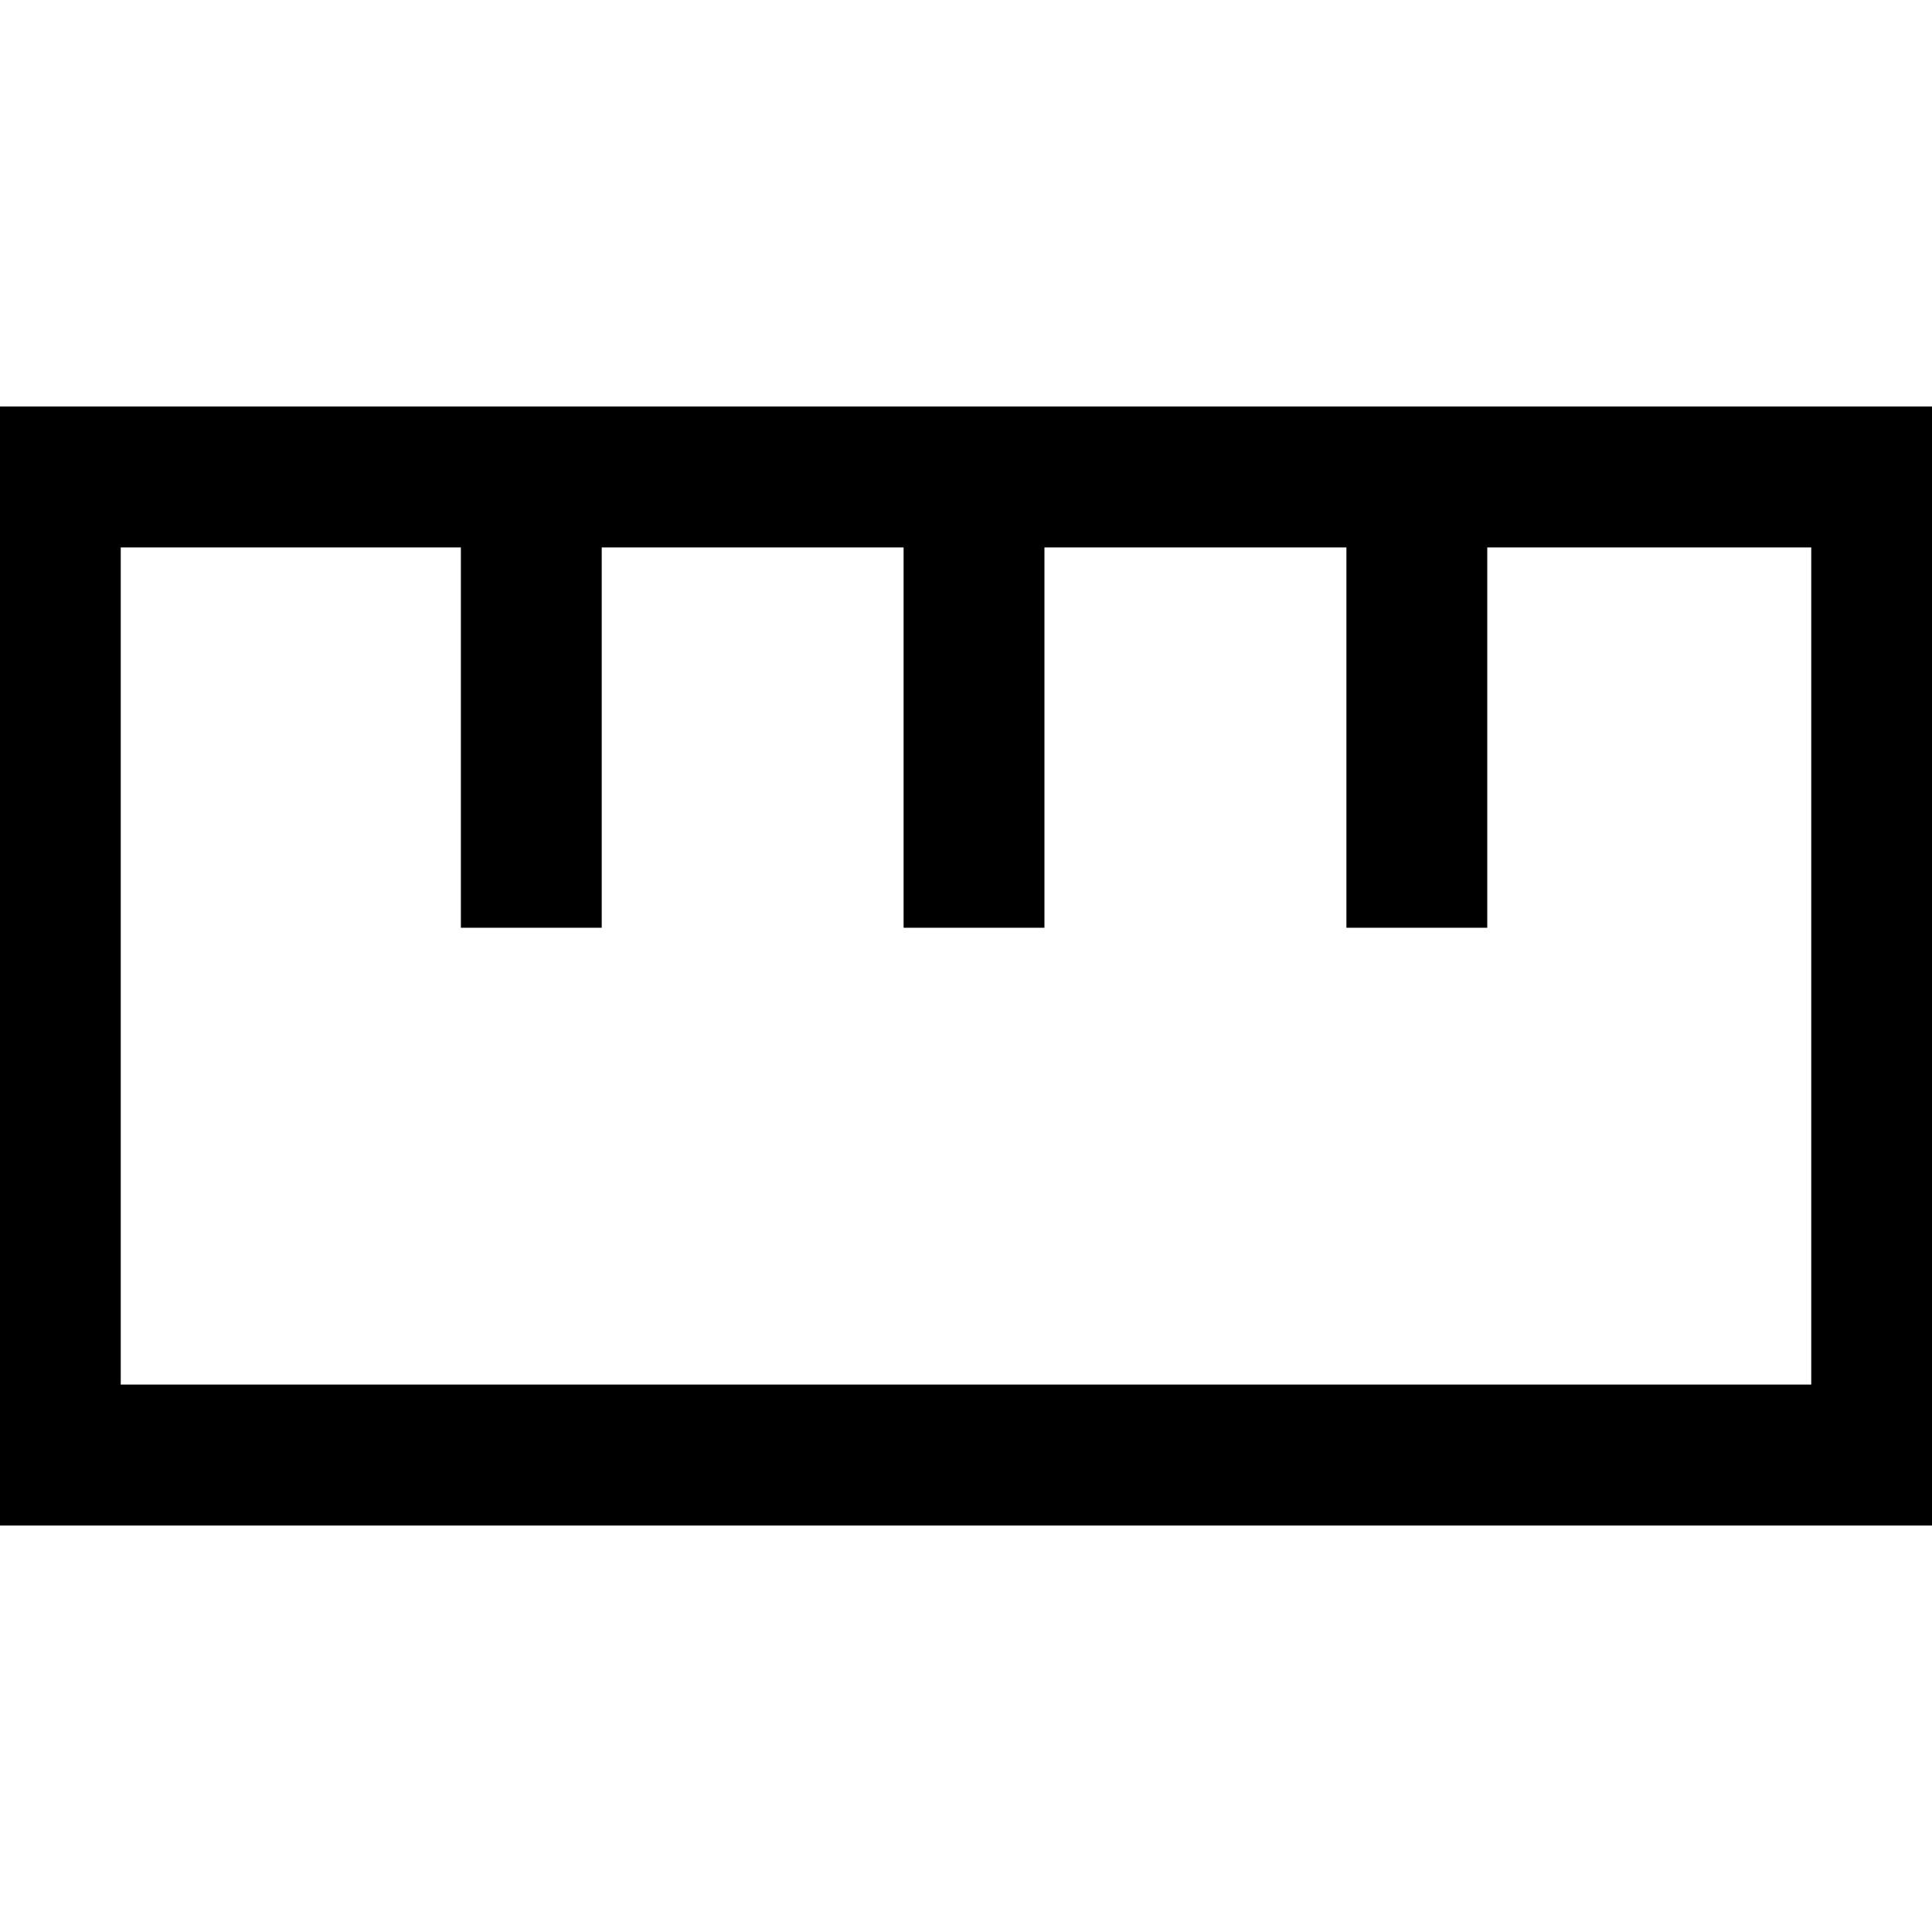 <svg xmlns="http://www.w3.org/2000/svg" height="20" width="20"><path d="M-.208 15.792V4.208h20.416v11.584Zm1.458-1.459h17.5V5.667h-3.354v3.937h-1.458V5.667h-3.126v3.937H9.354V5.667H6.229v3.937H4.771V5.667H1.25Zm3.521-4.729h1.458Zm4.583 0h1.458Zm4.584 0h1.458ZM10 10Z"/></svg>